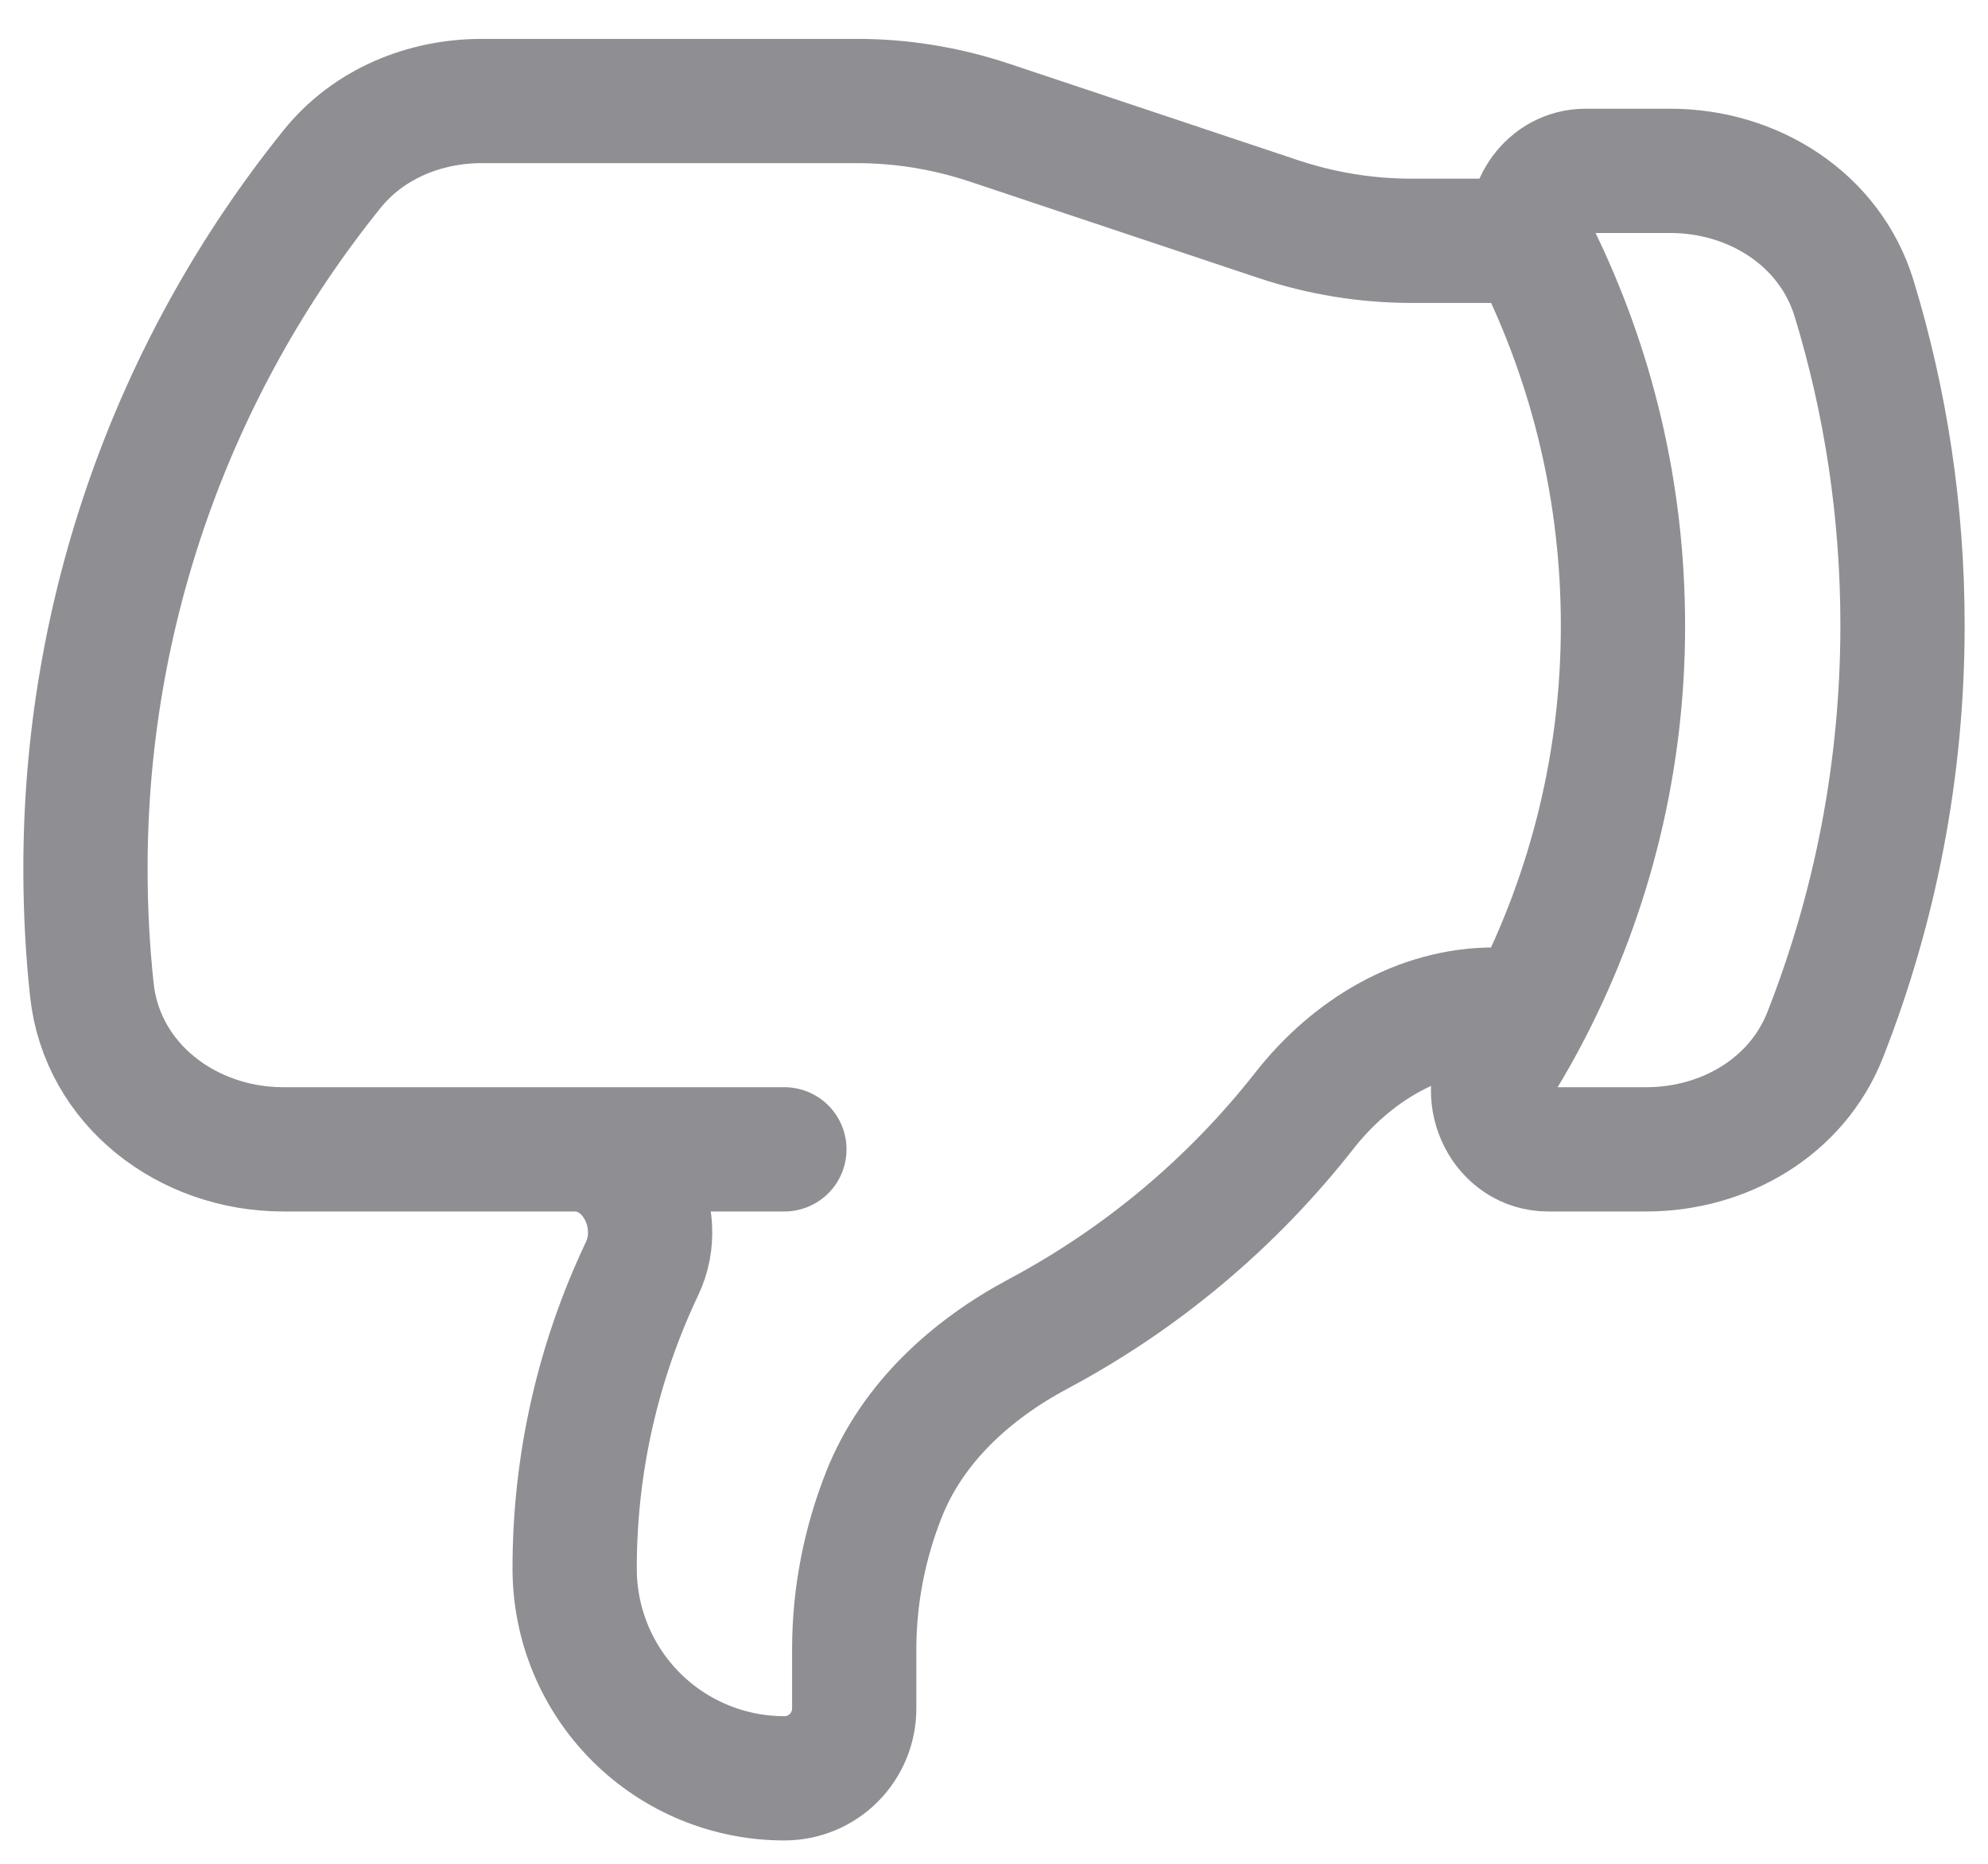 <svg width="16" height="15" viewBox="0 0 16 15" fill="none" xmlns="http://www.w3.org/2000/svg">
<path d="M4.625 9.25H6.313M12.331 1.938C12.339 1.975 12.351 2.013 12.37 2.049C12.813 2.949 13.062 3.961 13.062 5.031C13.064 6.108 12.807 7.169 12.313 8.125M12.331 1.938C12.274 1.664 12.468 1.375 12.762 1.375H13.443C14.11 1.375 14.727 1.764 14.922 2.401C15.176 3.233 15.312 4.116 15.312 5.031C15.312 6.196 15.091 7.308 14.689 8.33C14.46 8.91 13.875 9.25 13.25 9.25H12.46C12.106 9.25 11.902 8.833 12.085 8.53C12.166 8.398 12.242 8.263 12.313 8.125M12.331 1.938H11.36C10.997 1.938 10.637 1.879 10.293 1.765L7.957 0.985C7.613 0.871 7.253 0.812 6.89 0.813H3.878C3.415 0.813 2.965 0.998 2.674 1.359C1.386 2.957 0.684 4.948 0.688 7C0.688 7.325 0.705 7.647 0.739 7.964C0.82 8.729 1.51 9.25 2.279 9.25H4.624C5.087 9.25 5.367 9.793 5.167 10.211C4.809 10.966 4.624 11.79 4.625 12.625C4.625 13.073 4.803 13.502 5.119 13.818C5.436 14.135 5.865 14.312 6.313 14.312C6.462 14.312 6.605 14.253 6.71 14.148C6.816 14.042 6.875 13.899 6.875 13.75V13.275C6.875 12.845 6.958 12.42 7.117 12.021C7.345 11.451 7.814 11.024 8.356 10.735C9.189 10.291 9.919 9.678 10.501 8.935C10.875 8.46 11.421 8.125 12.025 8.125H12.313" stroke="#8E8E93" stroke-linecap="round" stroke-linejoin="round"/>
</svg>
